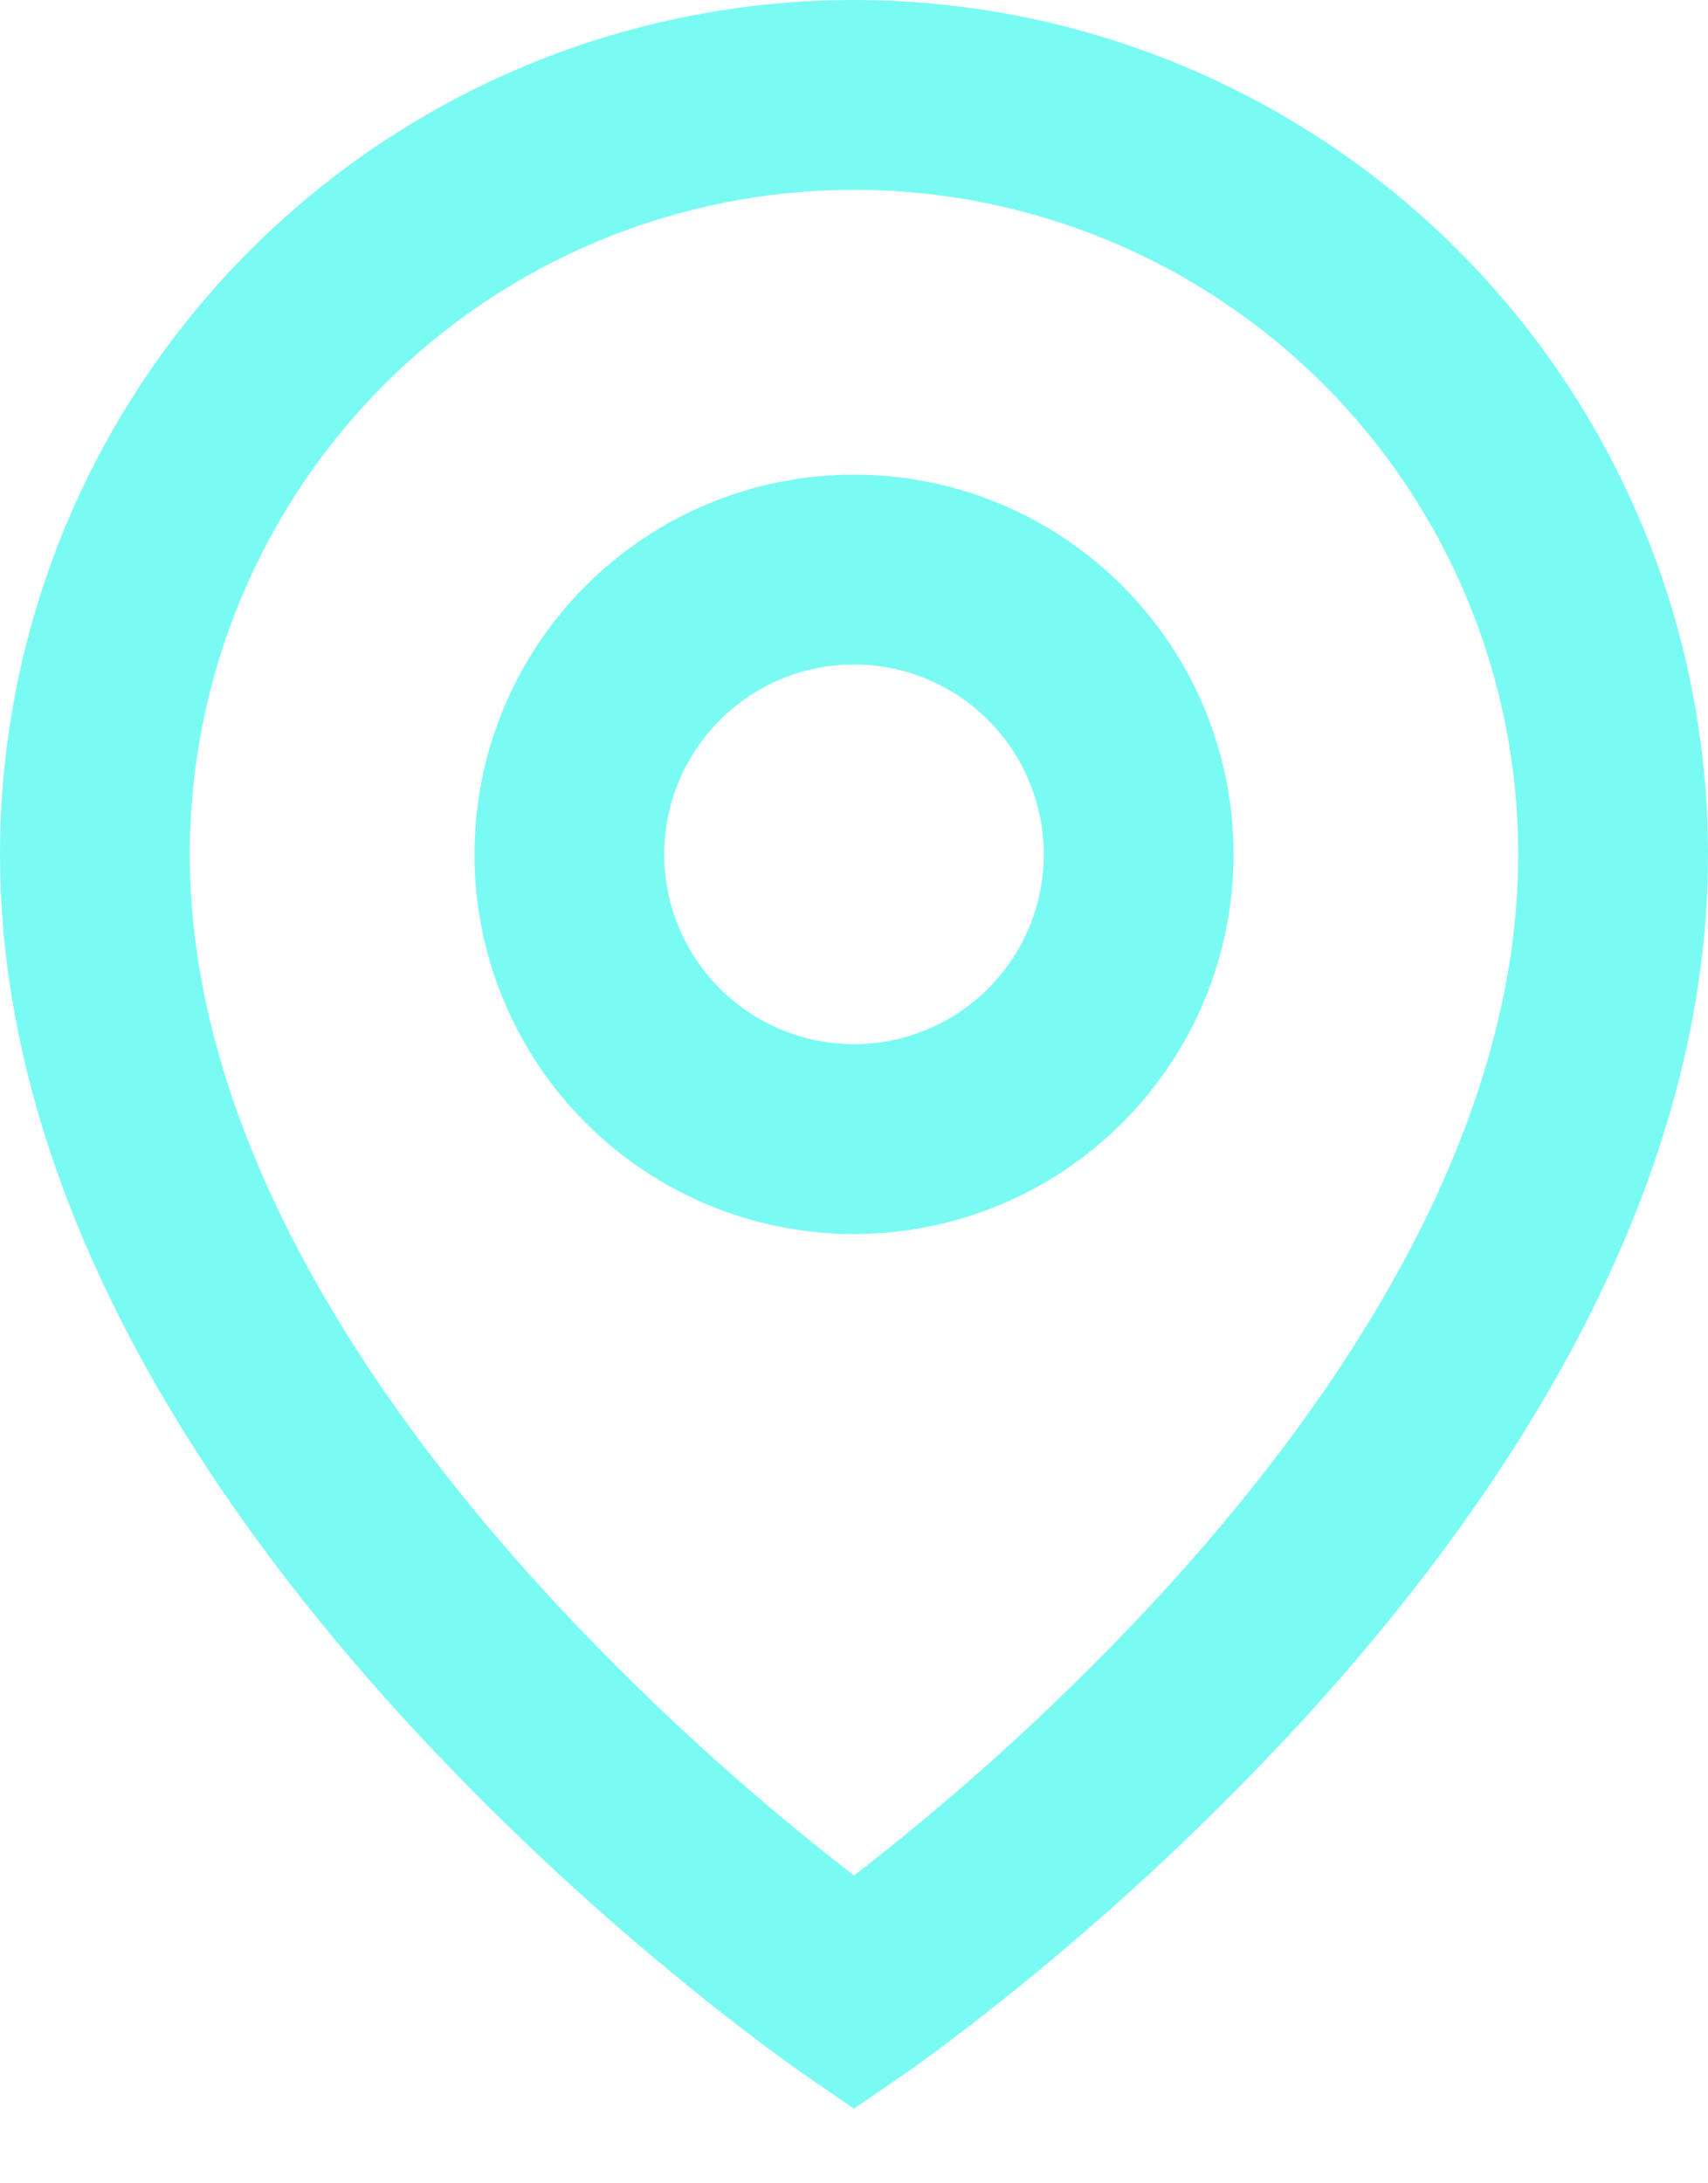 <svg width="18" height="23" viewBox="0 0 18 23" fill="none" xmlns="http://www.w3.org/2000/svg">
<path d="M9 2C7.143 2 5.363 2.737 4.05 4.05C2.737 5.363 2 7.143 2 9C2 11.862 3.782 14.623 5.738 16.762C6.739 17.851 7.83 18.853 9 19.758C10.17 18.854 11.261 17.852 12.262 16.764C14.218 14.623 16 11.863 16 9C16 7.143 15.262 5.363 13.95 4.05C12.637 2.737 10.857 2 9 2ZM9 22.214L8.433 21.824L8.43 21.822L8.424 21.817L8.404 21.803L8.329 21.75C7.915 21.449 7.51 21.136 7.115 20.81C6.102 19.978 5.149 19.077 4.262 18.112C2.218 15.876 0 12.637 0 9C3.55683e-08 6.613 0.948 4.324 2.636 2.636C4.324 0.948 6.613 0 9 0C11.387 0 13.676 0.948 15.364 2.636C17.052 4.324 18 6.613 18 9C18 12.637 15.782 15.877 13.738 18.112C12.58 19.372 11.309 20.523 9.942 21.552C9.828 21.637 9.713 21.721 9.597 21.803L9.576 21.817L9.57 21.822L9.568 21.823L9 22.213V22.214ZM9 7C8.47 7 7.961 7.211 7.586 7.586C7.211 7.961 7 8.47 7 9C7 9.53 7.211 10.039 7.586 10.414C7.961 10.789 8.47 11 9 11C9.53 11 10.039 10.789 10.414 10.414C10.789 10.039 11 9.53 11 9C11 8.47 10.789 7.961 10.414 7.586C10.039 7.211 9.53 7 9 7ZM5 9C5 7.939 5.421 6.922 6.172 6.172C6.922 5.421 7.939 5 9 5C10.061 5 11.078 5.421 11.828 6.172C12.579 6.922 13 7.939 13 9C13 10.061 12.579 11.078 11.828 11.828C11.078 12.579 10.061 13 9 13C7.939 13 6.922 12.579 6.172 11.828C5.421 11.078 5 10.061 5 9Z" fill="rgba(121, 251, 243, 1.00)"/>
</svg>

